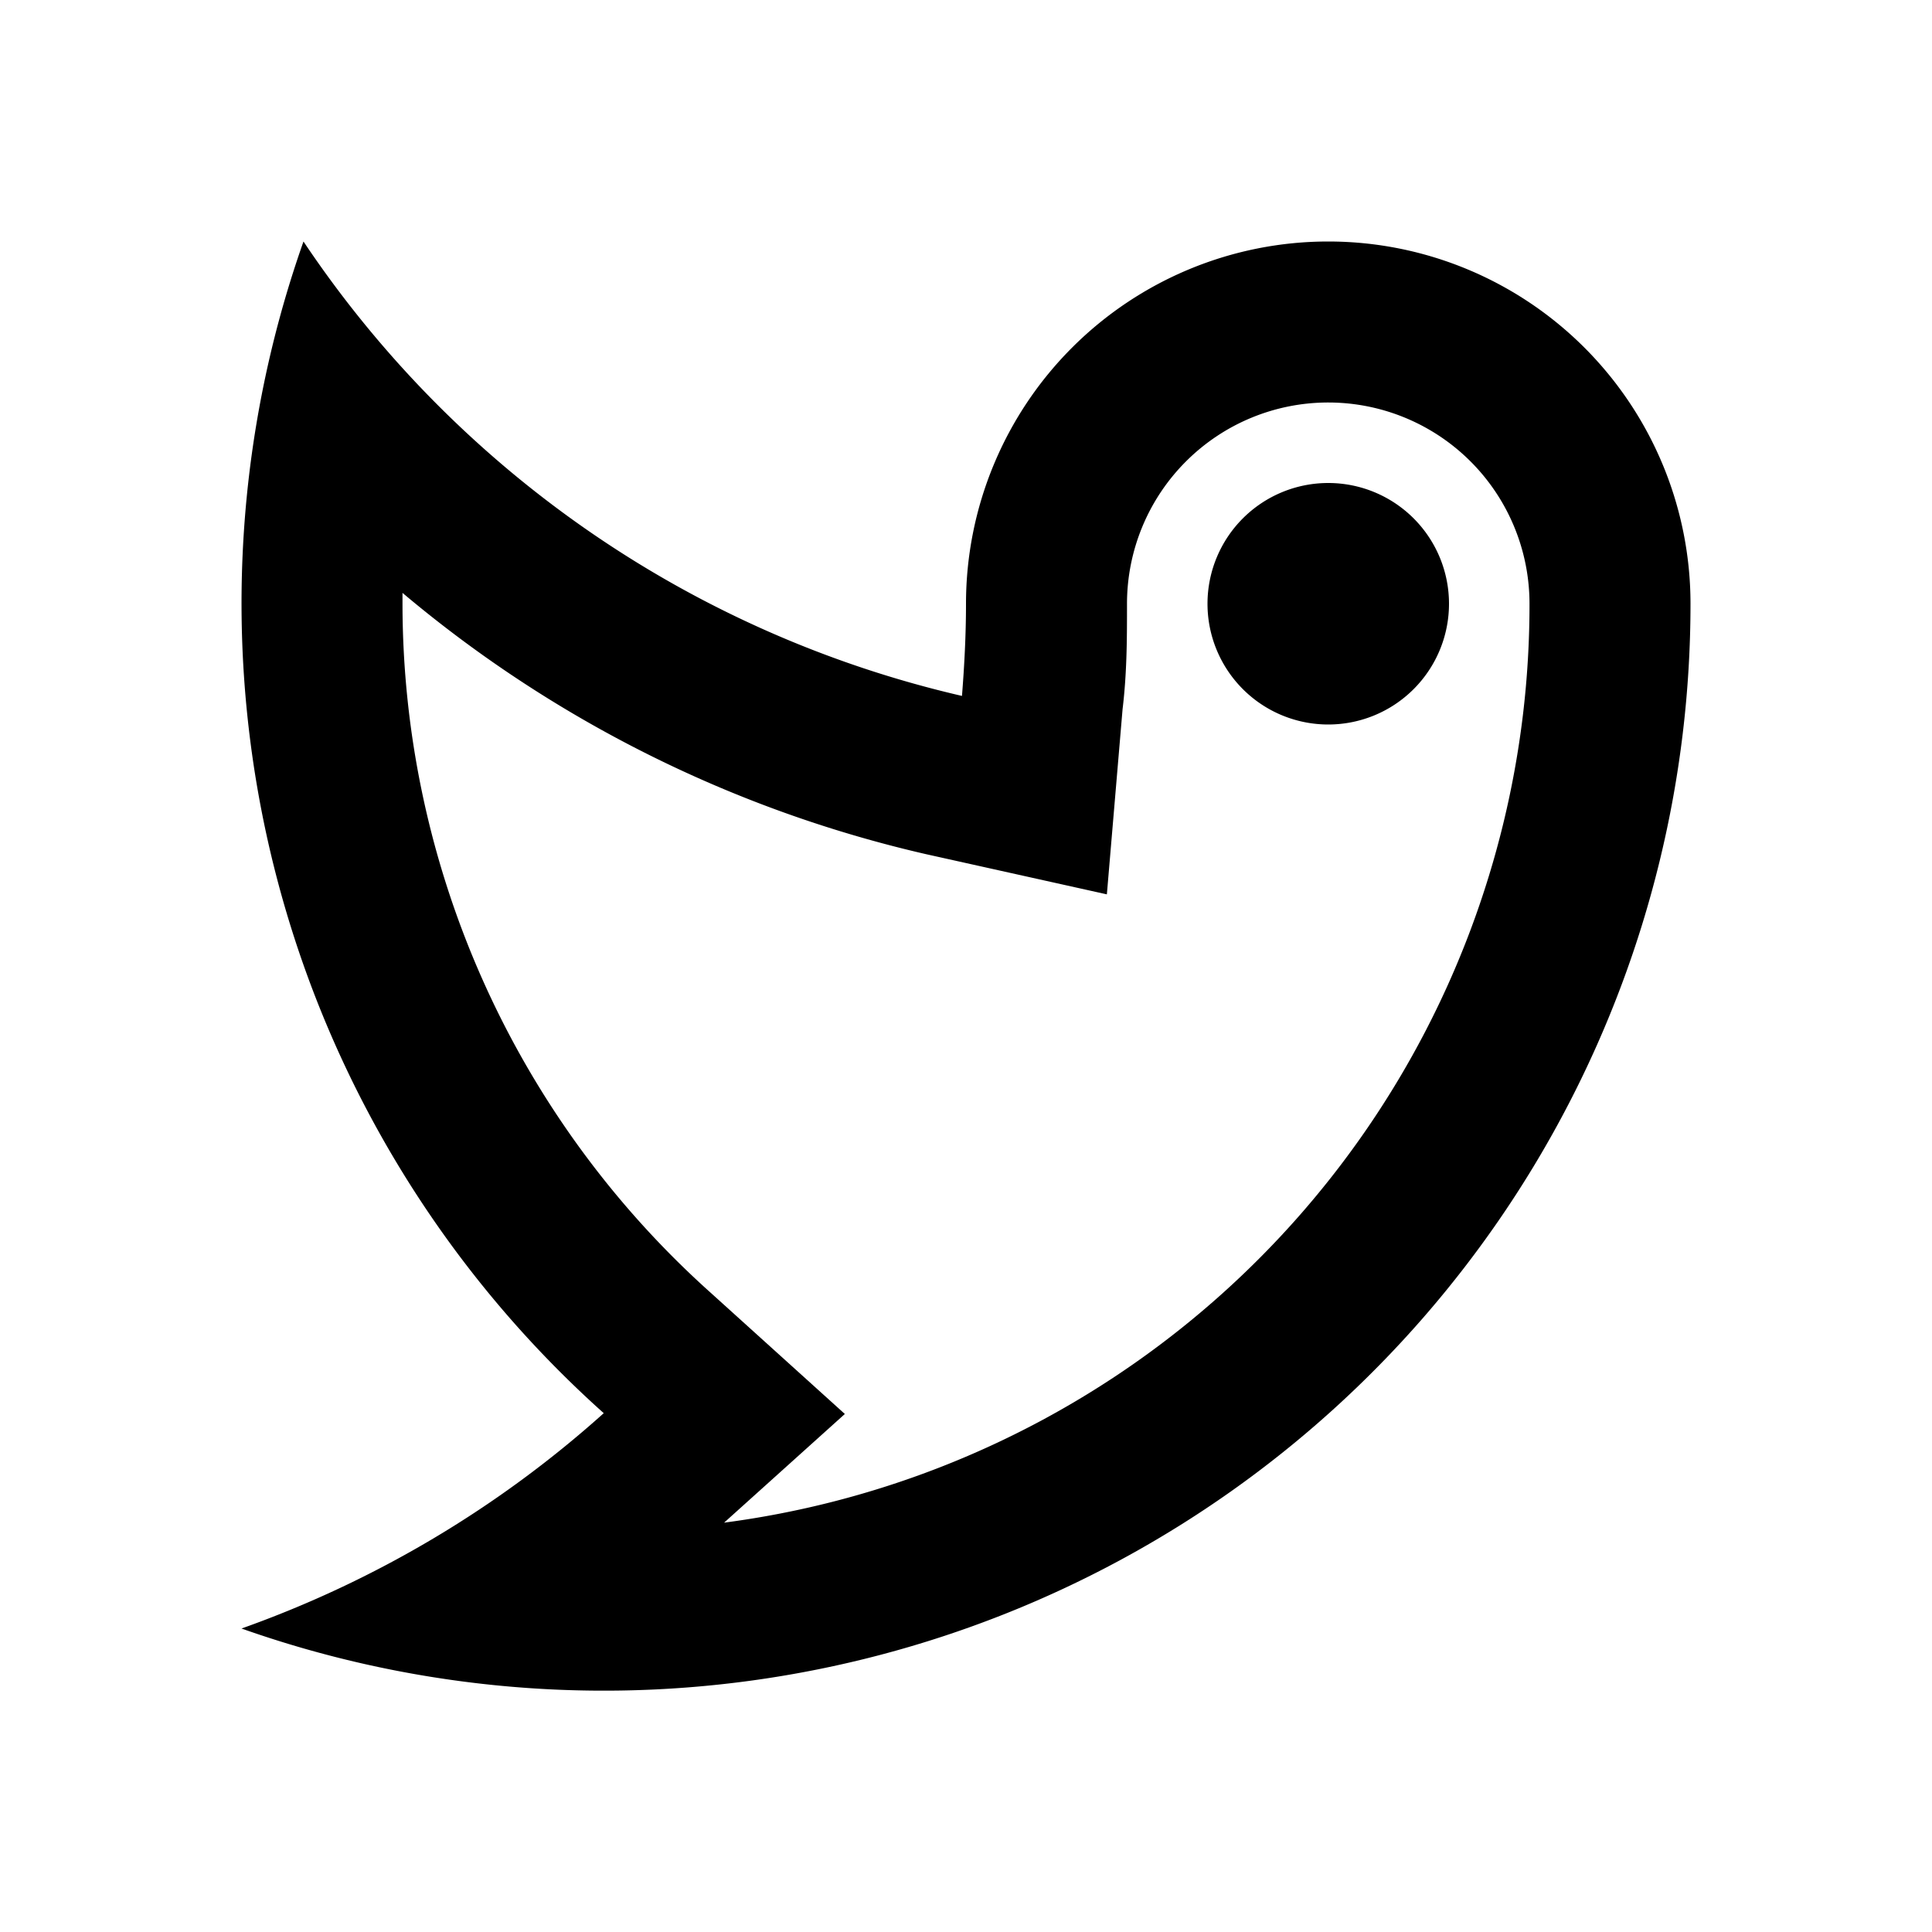 <svg xmlns="http://www.w3.org/2000/svg" viewBox="0 0 48 48"><rect width="48" height="48" style="fill:none"/><path d="M30,15a3,3,0,1,1,3,3A3,3,0,0,1,30,15Zm3-5a5,5,0,0,0-5,5c0,.85,0,1.71-.11,2.62l-.39,4.6-4.5-1a30.93,30.93,0,0,1-13-6.49V15a23,23,0,0,0,7.67,17.13l3.32,3-3,2.7A23,23,0,0,0,38,15a5,5,0,0,0-5-5M7.54,6A27,27,0,0,0,23.9,17.29c.06-.76.1-1.52.1-2.29h0a9,9,0,0,1,18,0A27,27,0,0,1,6,40.46a27,27,0,0,0,9-5.35A27,27,0,0,1,7.54,6Z"/></svg>